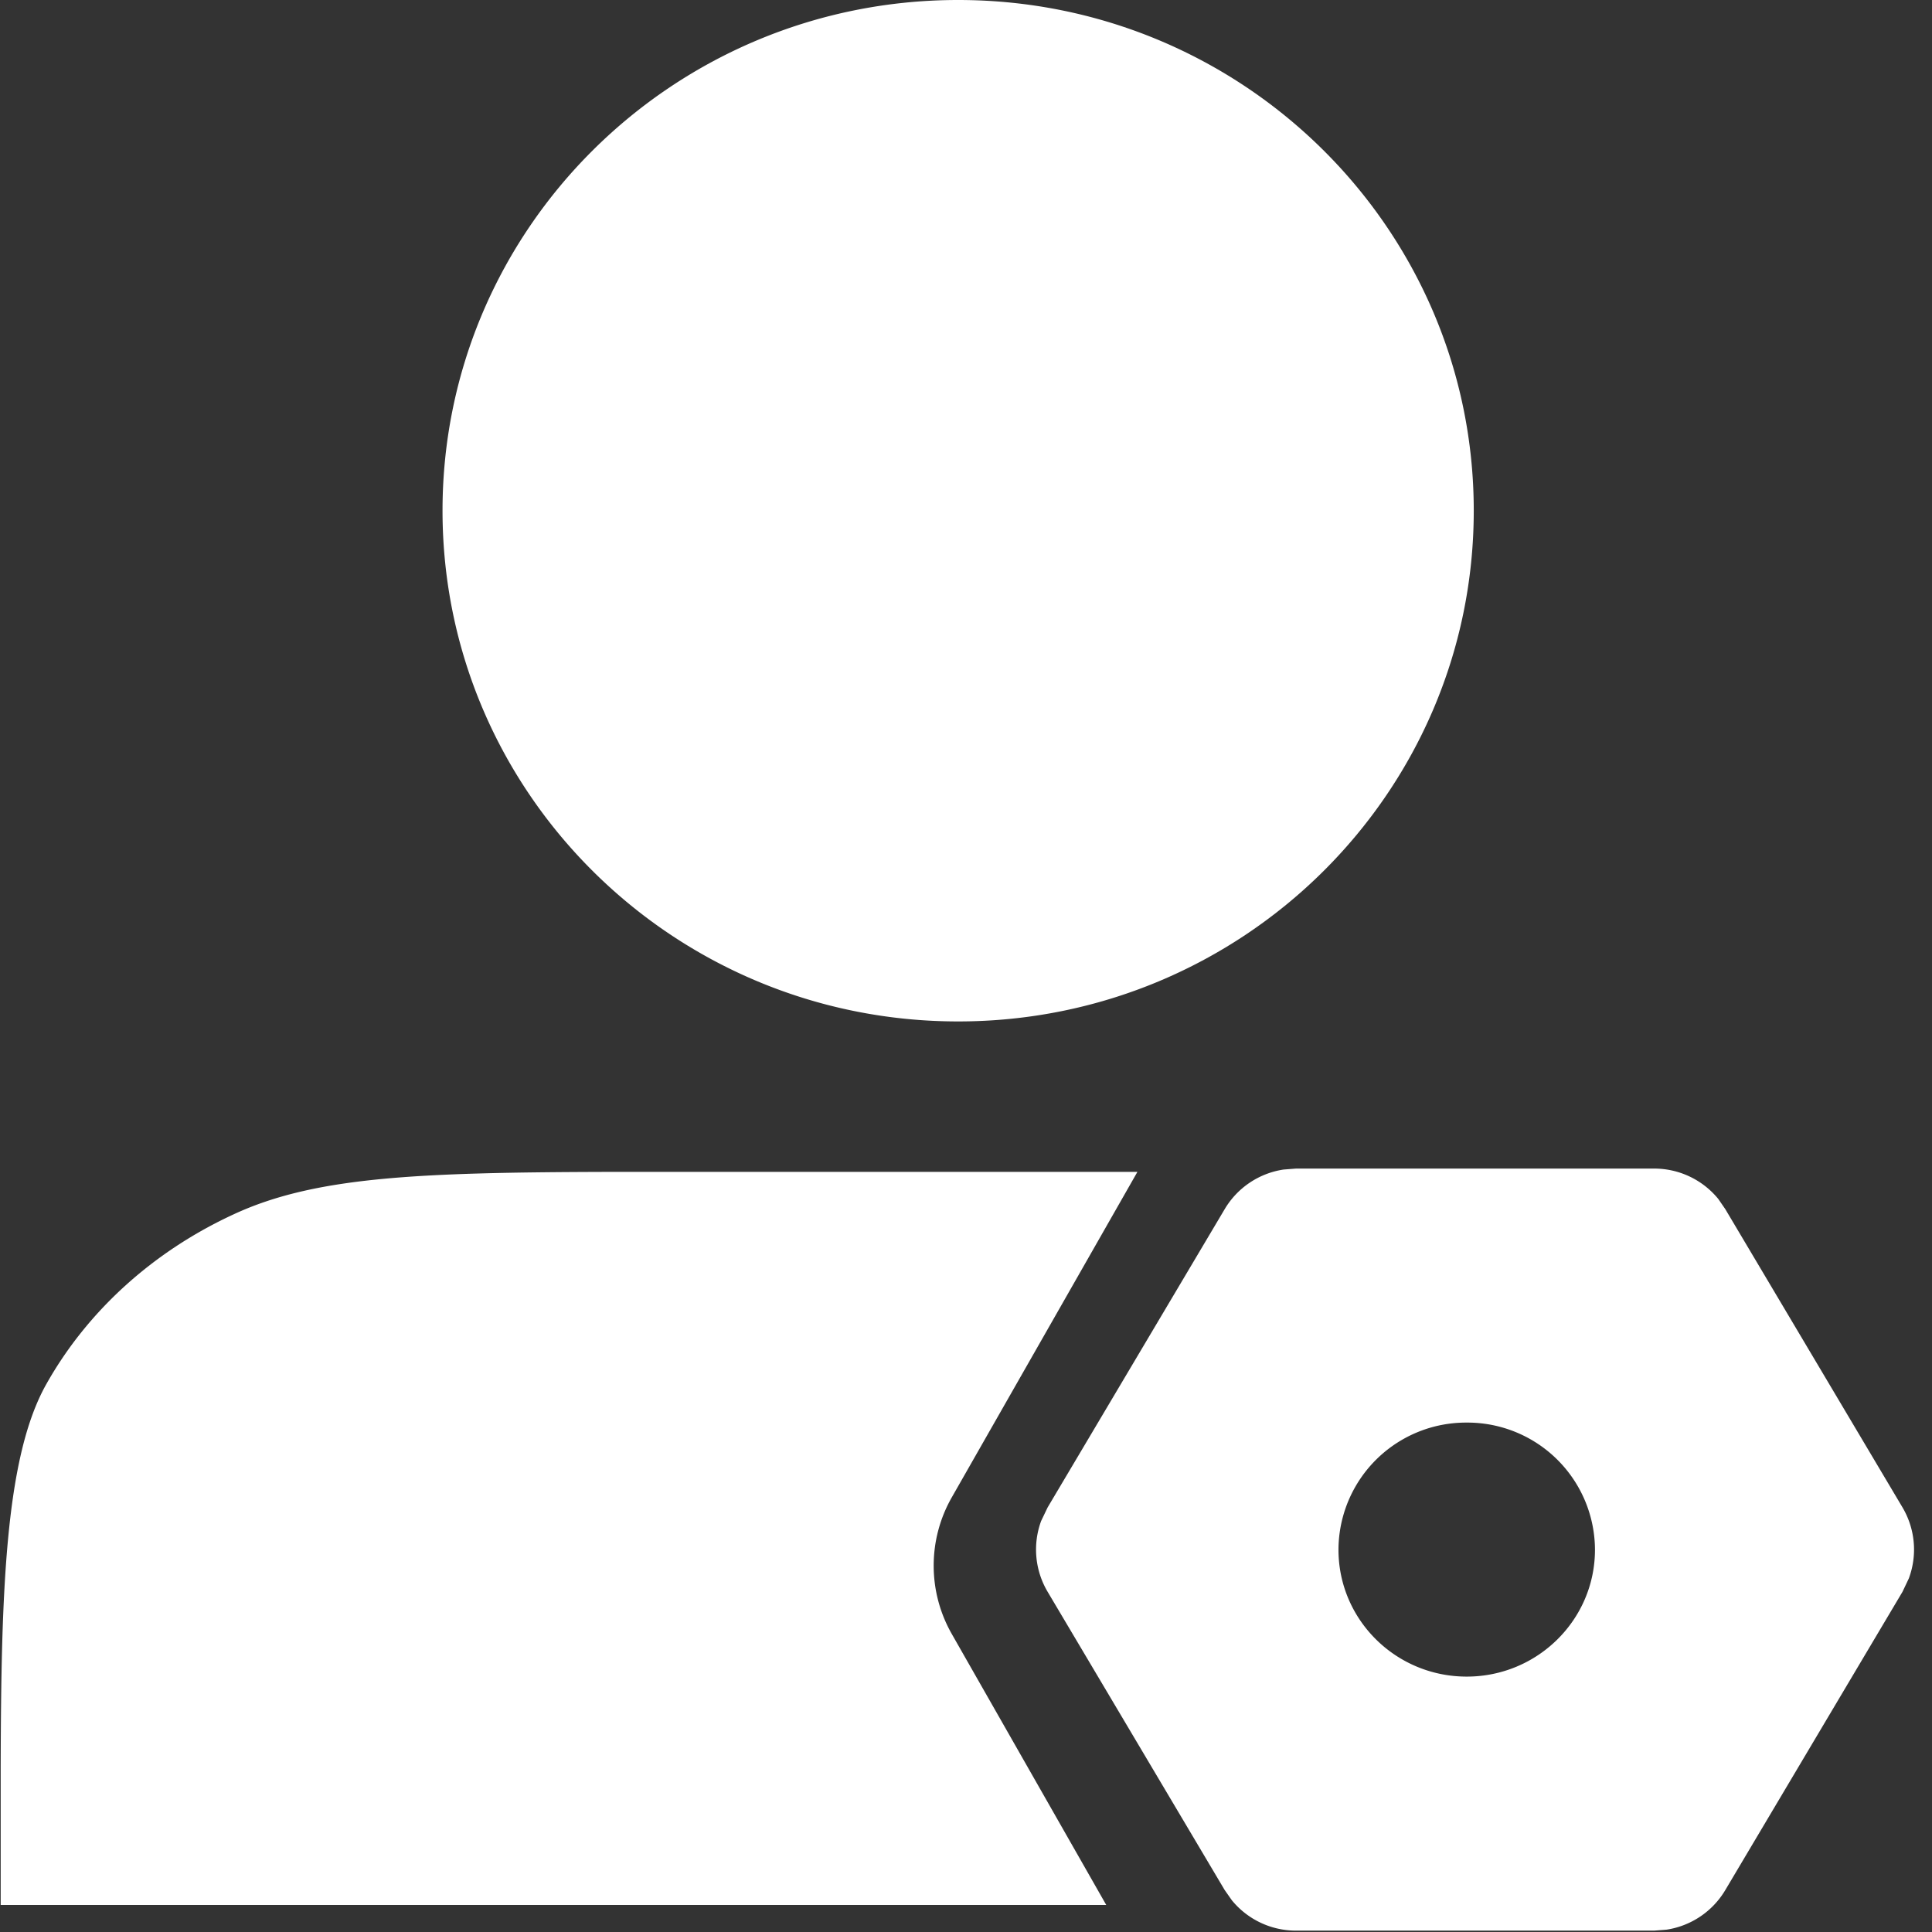 <?xml version="1.0" standalone="no"?><!DOCTYPE svg PUBLIC "-//W3C//DTD SVG 1.1//EN" "http://www.w3.org/Graphics/SVG/1.1/DTD/svg11.dtd"><svg class="icon" width="20px" height="20.00px" viewBox="0 0 1024 1024" version="1.1" xmlns="http://www.w3.org/2000/svg"><rect x="0" y="0" width="1024" height="1024" fill="#333333" stroke="none"/><path fill="#ffffff" d="M507.834 541.382c150.932 0 273.286-121.184 273.286-270.728C781.12 121.184 658.766 0 507.834 0S234.548 121.184 234.548 270.655c0 149.543 122.354 270.728 273.286 270.728z m368.889 77.988a43.854 43.854 0 0 1 33.987 16.08l3.728 5.409 93.921 158.095a43.854 43.854 0 0 1 3.362 37.642l-3.362 7.09-93.921 158.095a43.854 43.854 0 0 1-31.137 20.977l-6.578 0.512H686.833a43.854 43.854 0 0 1-33.914-16.08l-3.801-5.409-93.848-158.095a43.854 43.854 0 0 1-3.435-37.569l3.435-7.163 93.848-158.095a43.854 43.854 0 0 1 31.21-20.977l6.578-0.512h189.816z m-273.871 1.754l-98.38 172.494a73.091 73.091 0 0 0 0 72.433l81.862 143.623H0.365v-72.725c0.219-94.287 2.485-164.819 24.193-203.338 21.781-38.738 56.572-70.313 99.403-90.048 42.904-19.881 97.503-22.146 197.272-22.439h281.618z m174.54 132.879a67.609 67.609 0 0 0-67.974 67.316c0 37.203 30.406 67.316 67.974 67.316 37.496 0 67.974-30.113 67.974-67.243a67.609 67.609 0 0 0-67.974-67.39z"  /></svg>